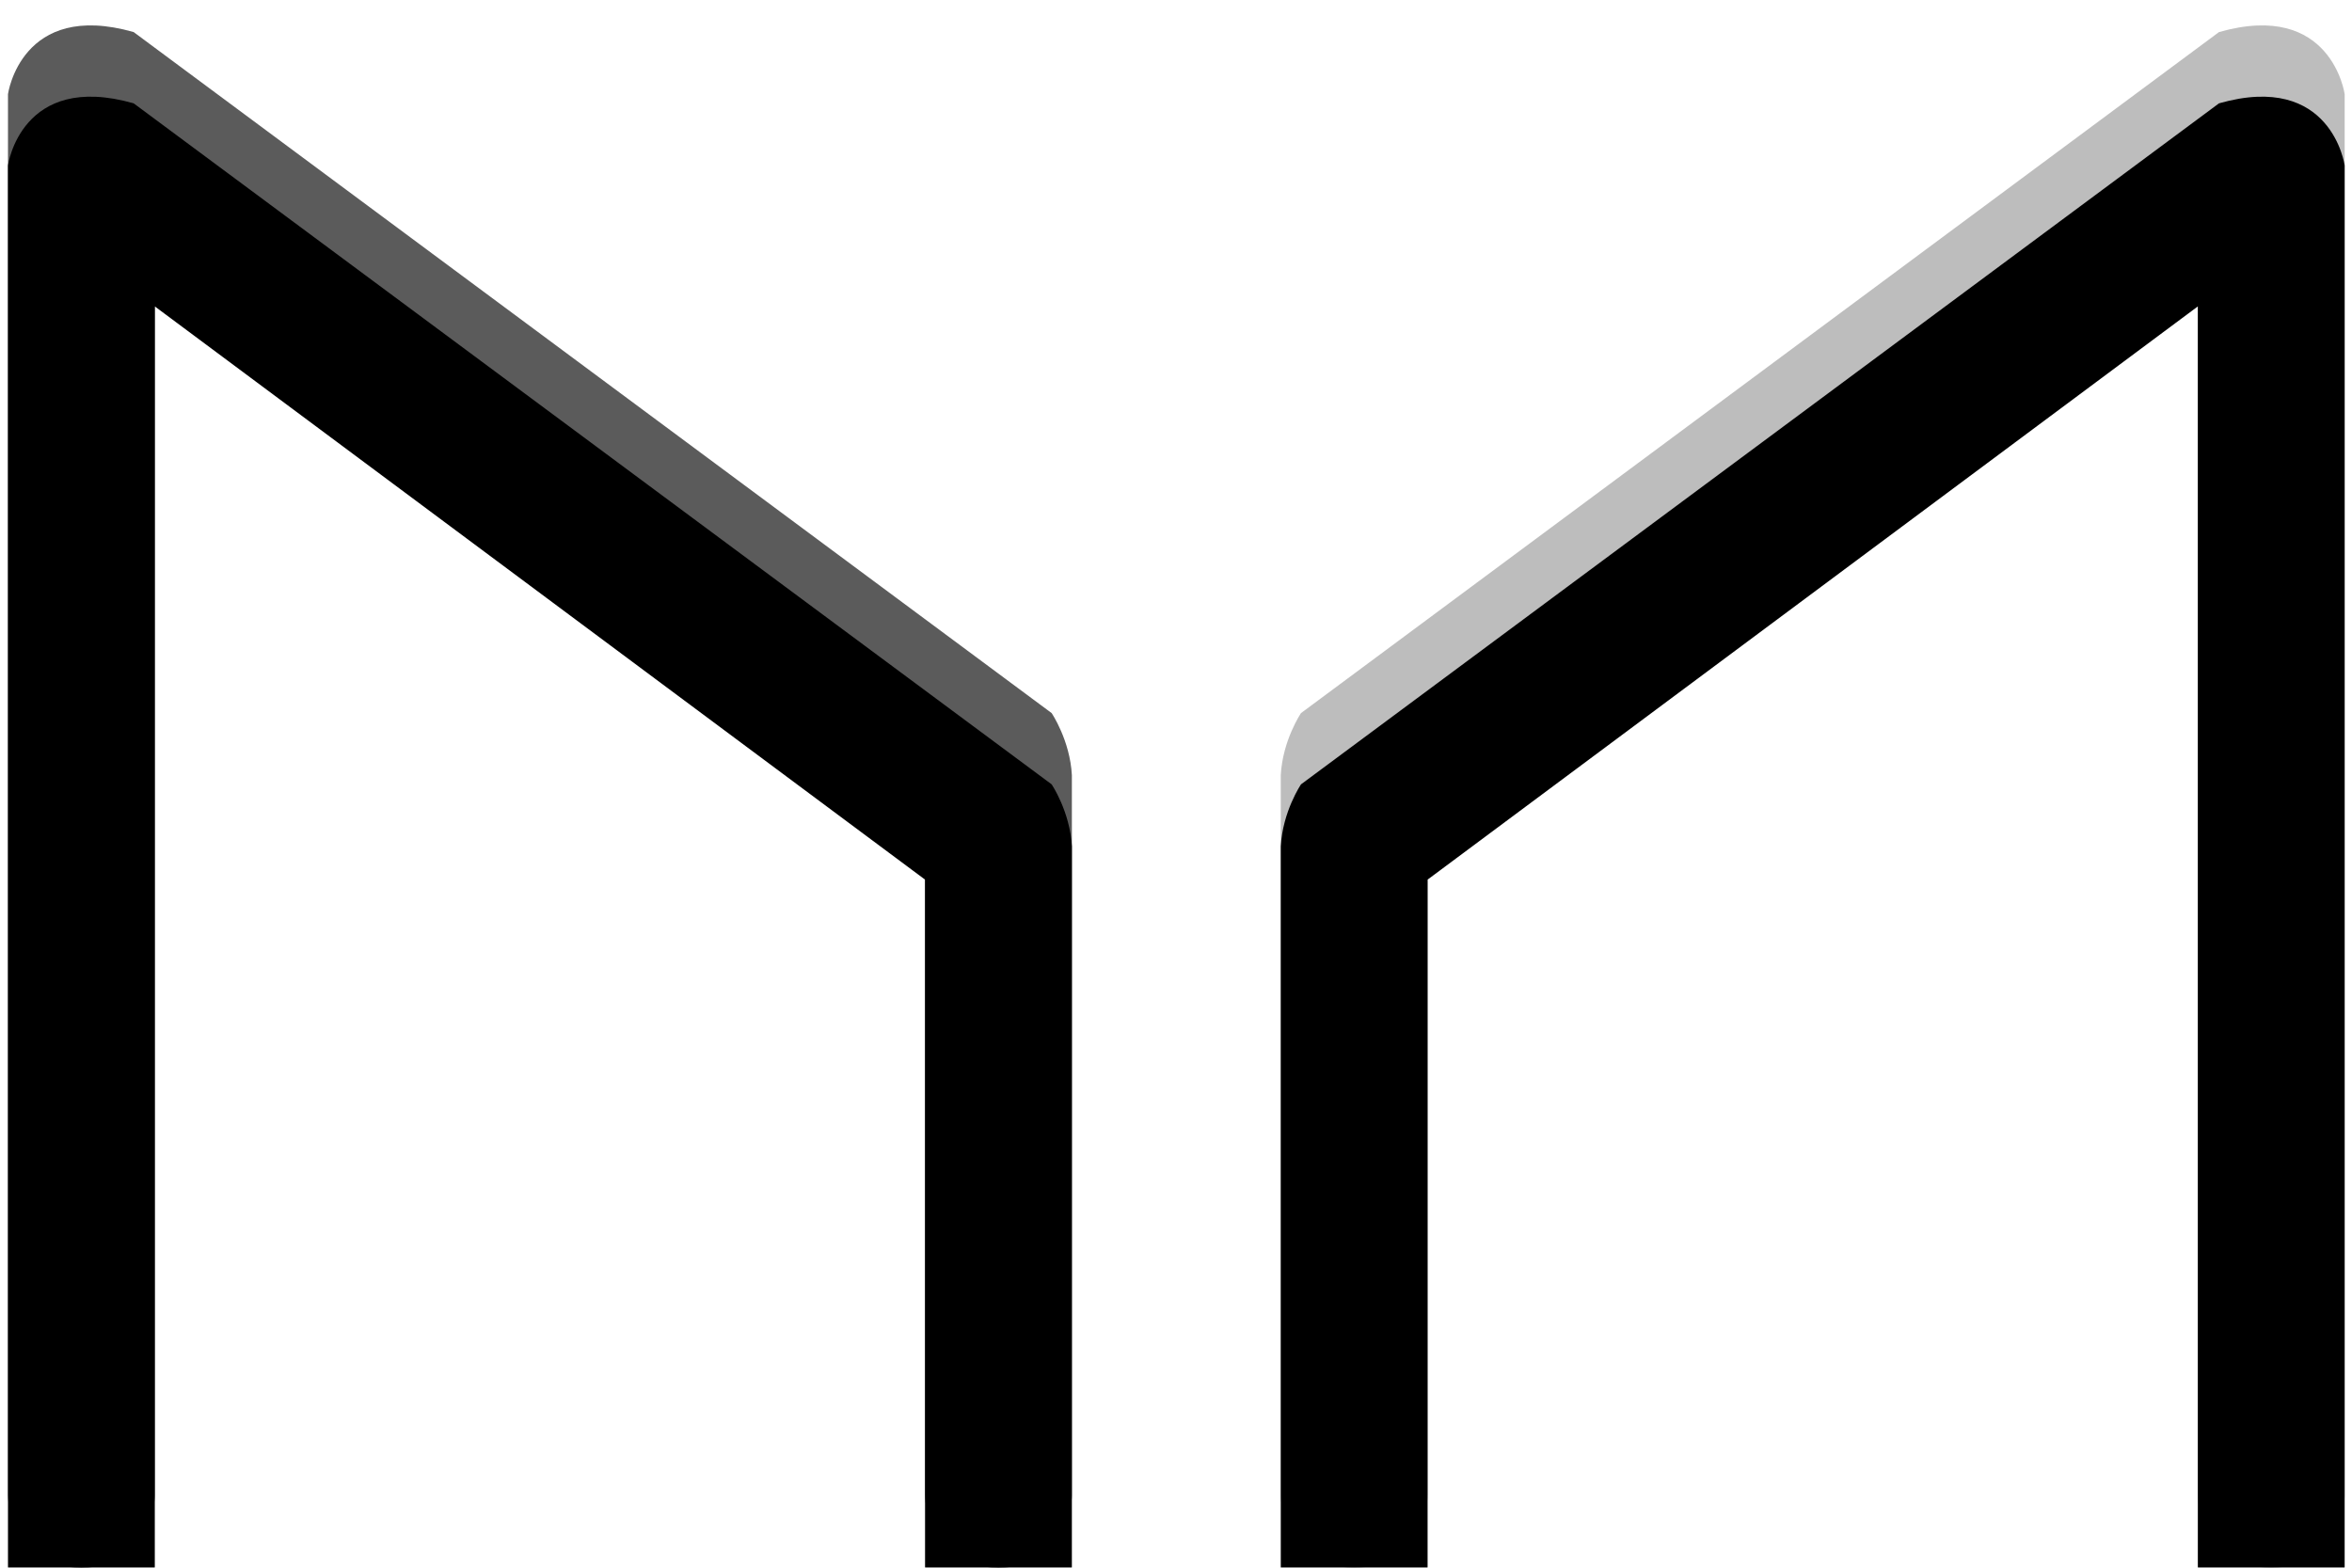 <?xml version="1.0" encoding="UTF-8"?>
<svg width="33px" height="22px" viewBox="0 0 33 22" version="1.1" xmlns="http://www.w3.org/2000/svg" xmlns:xlink="http://www.w3.org/1999/xlink">
    <!-- Generator: Sketch 44 (41411) - http://www.bohemiancoding.com/sketch -->
    <title>Maker</title>
    <desc>Created with Sketch.</desc>
    <defs>
        <path d="M20.03,11.06 L30.837,3.016 L30.837,20.698 C30.837,20.698 30.837,21.716 31.867,21.716 C32.897,21.716 32.897,20.698 32.897,20.698 L32.897,1.037 C32.897,1.037 32.714,-0.284 31.134,0.166 C31.134,0.166 18.254,9.723 18.254,9.723 C18.254,9.723 17.996,10.104 17.97,10.594 L17.97,20.698 C17.97,20.698 17.97,21.716 19,21.716 C20.03,21.716 20.03,20.698 20.03,20.698 L20.03,11.06 Z" id="path-1"></path>
        <filter x="-6.7%" y="-4.6%" width="113.4%" height="109.2%" filterUnits="objectBoundingBox" id="filter-2">
            <feGaussianBlur stdDeviation="0.5" in="SourceAlpha" result="shadowBlurInner1"></feGaussianBlur>
            <feOffset dx="0" dy="1" in="shadowBlurInner1" result="shadowOffsetInner1"></feOffset>
            <feComposite in="shadowOffsetInner1" in2="SourceAlpha" operator="arithmetic" k2="-1" k3="1" result="shadowInnerInner1"></feComposite>
            <feColorMatrix values="0 0 0 0 0   0 0 0 0 0   0 0 0 0 0  0 0 0 0.196 0" type="matrix" in="shadowInnerInner1"></feColorMatrix>
        </filter>
        <path d="M2.173,11.06 L12.98,3.016 L12.98,20.698 C12.98,20.698 12.98,21.716 14.01,21.716 C15.04,21.716 15.04,20.698 15.04,20.698 L15.04,1.037 C15.04,1.037 14.857,-0.284 13.277,0.166 C13.277,0.166 0.397,9.723 0.397,9.723 C0.397,9.723 0.139,10.104 0.113,10.594 L0.113,20.698 C0.113,20.698 0.113,21.716 1.143,21.716 C2.173,21.716 2.173,20.698 2.173,20.698 L2.173,11.06 Z" id="path-3"></path>
        <filter x="-6.7%" y="-4.6%" width="113.4%" height="109.2%" filterUnits="objectBoundingBox" id="filter-4">
            <feGaussianBlur stdDeviation="0.5" in="SourceAlpha" result="shadowBlurInner1"></feGaussianBlur>
            <feOffset dx="0" dy="1" in="shadowBlurInner1" result="shadowOffsetInner1"></feOffset>
            <feComposite in="shadowOffsetInner1" in2="SourceAlpha" operator="arithmetic" k2="-1" k3="1" result="shadowInnerInner1"></feComposite>
            <feColorMatrix values="0 0 0 0 0   0 0 0 0 0   0 0 0 0 0  0 0 0 0.196 0" type="matrix" in="shadowInnerInner1"></feColorMatrix>
        </filter>
    </defs>
    <g id="Page-1" stroke="none" stroke-width="1" fill="none" fill-rule="evenodd">
        <g id="PIPELINE_CARD_Colorless_V3" transform="translate(-266, -234)" fill-rule="nonzero">
            <g id="V3-Copy" transform="translate(230, 218)">
                <g id="V2">
                    <g id="header" transform="translate(1, 16)">
                        <g id="Group-2" transform="translate(35, 0)">
                            <g id="logo">
                                <g id="Maker" transform="translate(0, 0.284)">
                                    <g id="right">
                                        <use fill-opacity="0.4" fill="#5A5A5A" fill-rule="evenodd" xlink:href="#path-1"></use>
                                        <use fill="black" fill-opacity="1" filter="url(#filter-2)" xlink:href="#path-1"></use>
                                    </g>
                                    <g id="left" transform="translate(7.576, 10.894) scale(-1, 1) translate(-7.576, -10.894) ">
                                        <use fill="#5B5B5B" fill-rule="evenodd" xlink:href="#path-3"></use>
                                        <use fill="black" fill-opacity="1" filter="url(#filter-4)" xlink:href="#path-3"></use>
                                    </g>
                                </g>
                            </g>
                        </g>
                    </g>
                </g>
            </g>
        </g>
    </g>
</svg>